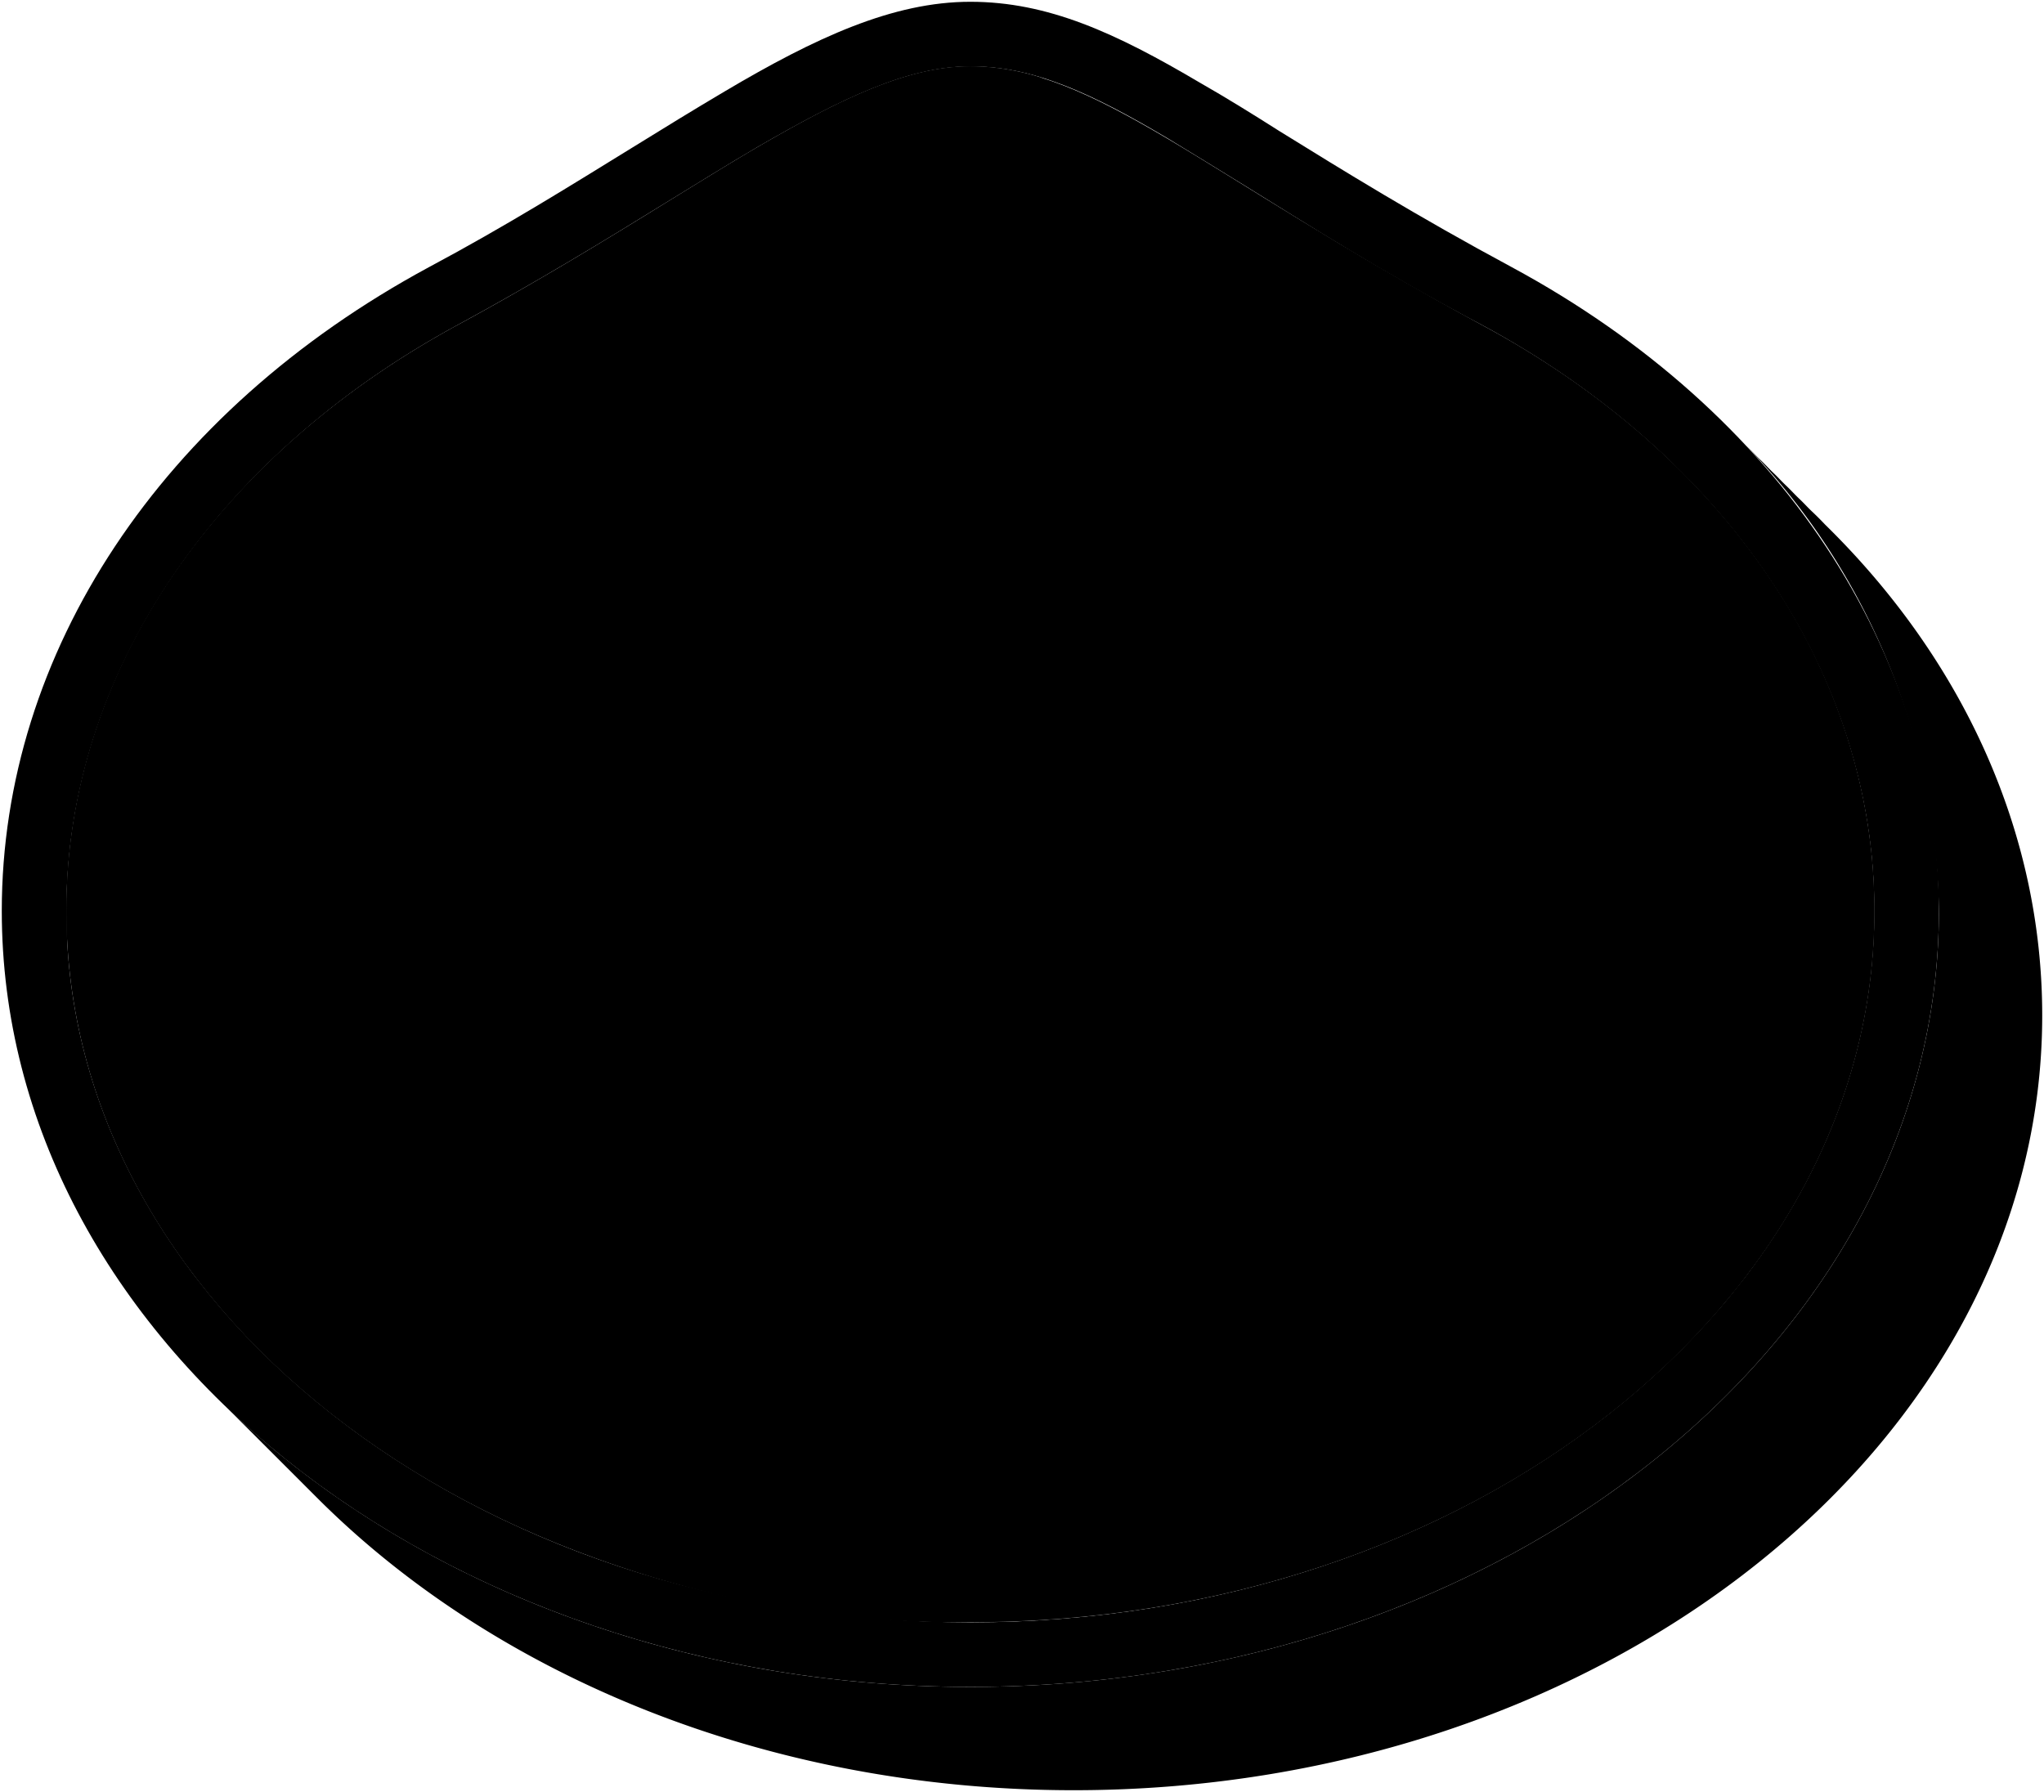 <svg viewBox="0 0 918 805" fill="none" xmlns="http://www.w3.org/2000/svg"><path d="M819.643 235.584a136.738 136.738 0 0 0-5.8-5.8c-1.972-1.856-3.828-3.944-5.8-5.8-1.972-1.856-3.828-3.944-5.8-5.8-1.972-1.856-3.828-3.944-5.8-5.8-1.972-1.856-3.828-3.944-5.8-5.8-1.972-1.856-3.828-3.944-5.8-5.8-1.972-1.856-3.828-3.944-5.8-5.8a306.937 306.937 0 0 1 91.756 214.136c0 192.212-195.112 348.58-435 348.58-134.328 0-254.504-49.068-334.428-125.976l5.8 5.8 5.8 5.8 5.8 5.8 5.8 5.8 5.8 5.8 5.8 5.8 5.8 5.8C221.779 752.48 344.623 804.1 482.199 804.1c239.888 0 435-156.368 435-348 0-81.896-35.264-159.5-97.556-220.516" fill="#000"/><path d="M841.801 409.12c0 176.436-181.772 319.464-406 319.464s-406-143.028-406-319.464c0-109.388 69.6-206.016 176.552-263.32s173.536-116 229.448-116c55.912 0 103.704 47.908 229.448 116 106.952 57.304 176.552 153.932 176.552 263.32" fill="currentColor"/><path d="M841.8 409.12a251.358 251.358 0 0 0-9.28-67.048c-31.668 386.28-502.86 404.84-688.112 289.304A464 464 0 0 0 435.8 728.584c223.88 0 406-143.26 406-319.464M279.549 124.572c51.852-31.088 120.756-89.436 188.5-89.552a107.77 107.77 0 0 0-32.248-5.22c-28.072 0-58 14.5-95.7 36.308-13.108 7.656-26.68 16.124-41.064 24.94-27.028 16.704-58 35.612-92.8 54.52C95.805 205.308 29.801 303.792 29.801 409.12v13.804c70.296-248.356 198.012-267.264 249.748-298.352" fill="currentColor"/><path fill-rule="evenodd" clip-rule="evenodd" d="M402.392 59.148A190.342 190.342 0 0 1 337.084 203.8c-3.248 2.9-.696 8.468 3.48 6.844 39.092-15.196 91.872-60.668 69.6-152.424-.928-5.22-7.772-3.828-7.772.928m26.332 0A188.385 188.385 0 0 1 447.4 215.4c-1.392 4.06 3.596 7.54 6.38 4.176C479.184 187.096 501.34 122.6 434.988 53c-3.364-3.016-8.584 1.624-6.264 5.684zm32.016-1.972a190.472 190.472 0 0 1 79.46 136.416 3.834 3.834 0 0 0 .734 2.749 3.83 3.83 0 0 0 6.806-1.473c10.672-40.484 4.64-109.504-83.172-145.348-4.64-1.856-7.656 4.408-3.828 7.192zm-214.136 120.64a196.501 196.501 0 0 0 121.452-104.4c2.088-4.176 8.7-2.552 7.656 2.088-20.068 92.8-87.232 112.172-128.992 109.62-4.408.116-4.292-6.032-.116-7.308" fill="currentColor"/><path d="M435.801 757.7c-239.888 0-435-156.368-435-348.58 0-116 71.688-224.228 191.748-289.072 34.8-18.56 64.612-37.236 91.176-53.592 14.616-9.048 28.42-17.516 41.76-25.404C366.201 16.924 401.001.8 435.801.8s65.192 13.92 103.24 36.424c11.6 6.612 23.2 13.804 35.612 21.692 28.884 17.864 61.48 38.048 104.4 61.132 120.06 64.844 191.748 172.956 191.748 289.072 0 192.212-195.112 348.58-435 348.58m0-727.9c-28.072 0-58 14.5-95.7 36.308-13.108 7.656-26.68 16.124-41.064 24.94-27.028 16.704-58 35.612-92.8 54.52C95.805 205.308 29.801 303.792 29.801 409.12c0 176.204 182.12 319.58 406 319.58s406-143.376 406-319.58c0-105.328-66.004-203.812-176.552-263.32-43.848-23.2-78.068-45.008-105.792-62.176-12.644-7.772-24.244-14.964-34.8-21.344-35.148-20.88-60.784-32.48-88.856-32.48" fill="#000"/><path d="M517.581 493.8a103.587 103.587 0 0 1-33.872 54.636 78.998 78.998 0 0 1-46.4 21.808 79.347 79.347 0 0 1-47.908-21.808 103.59 103.59 0 0 1-33.408-54.636 8.361 8.361 0 0 1 2.337-6.973 8.348 8.348 0 0 1 6.943-2.423h143.144a8.355 8.355 0 0 1 8.809 5.67 8.348 8.348 0 0 1 .355 3.726" fill="currentColor"/><path d="M389.401 549.364a80.156 80.156 0 0 0 47.792 22.04 80.159 80.159 0 0 0 47.676-22.04 123.428 123.428 0 0 0 11.6-12.412 79.223 79.223 0 0 0-56.84-26.796 71.34 71.34 0 0 0-58 32.248c2.668 2.436 4.988 4.756 7.772 6.96" fill="currentColor"/><path d="M391.257 540.2a62.167 62.167 0 0 1 48.604-24.128 69.599 69.599 0 0 1 46.4 19.604c2.668-2.9 5.22-5.916 7.656-8.932a81.202 81.202 0 0 0-54.636-22.388 73.78 73.78 0 0 0-56.724 27.376 110.366 110.366 0 0 0 8.7 8.468" fill="#000"/><path d="M436.845 577.204a86.073 86.073 0 0 1-51.62-23.2 110.432 110.432 0 0 1-36.076-58.58 13.926 13.926 0 0 1 3.016-11.6 16.35 16.35 0 0 1 13.108-5.916h143.144a16.716 16.716 0 0 1 13.108 5.916 13.803 13.803 0 0 1 2.9 11.6 110.432 110.432 0 0 1-36.076 58.58 86.071 86.071 0 0 1-51.504 23.2m-71.572-85.84c-1.856 0-2.32.812-2.436 1.044a96.161 96.161 0 0 0 31.668 50.692 72.263 72.263 0 0 0 42.34 20.3 72.85 72.85 0 0 0 42.34-20.068 96.287 96.287 0 0 0 31.552-50.692 2.437 2.437 0 0 0-2.32-1.044z" fill="#000"/><path d="M612.352 500.992c37.478 0 67.86-17.866 67.86-39.904 0-22.038-30.382-39.904-67.86-39.904-37.478 0-67.86 17.866-67.86 39.904 0 22.038 30.382 39.904 67.86 39.904M261.219 500.992c37.478 0 67.86-17.866 67.86-39.904 0-22.038-30.382-39.904-67.86-39.904-37.478 0-67.86 17.866-67.86 39.904 0 22.038 30.382 39.904 67.86 39.904" fill="currentColor"/><path fill-rule="evenodd" clip-rule="evenodd" d="M293.12 445.08a63.917 63.917 0 1 0 .234-127.834 63.917 63.917 0 0 0-.234 127.834m287.332 0a63.923 63.923 0 0 0 59.381-39.133 63.914 63.914 0 0 0-13.557-69.812 63.918 63.918 0 0 0-98.471 9.471A63.923 63.923 0 0 0 517 381.164a63.8 63.8 0 0 0 63.452 63.916" fill="#000"/><path fill-rule="evenodd" clip-rule="evenodd" d="M273.4 385.224a24.016 24.016 0 0 0 22.267-14.742 24.019 24.019 0 0 0-5.131-26.208 24.016 24.016 0 0 0-26.182-5.257 24.006 24.006 0 0 0-14.85 22.195 24.013 24.013 0 0 0 23.896 24.012m287.332 0a24.016 24.016 0 0 0 22.267-14.742 24.019 24.019 0 0 0-5.131-26.208 24.016 24.016 0 0 0-26.182-5.257 24.006 24.006 0 0 0-14.85 22.195 24.01 24.01 0 0 0 23.664 24.012z" fill="currentColor"/></svg>